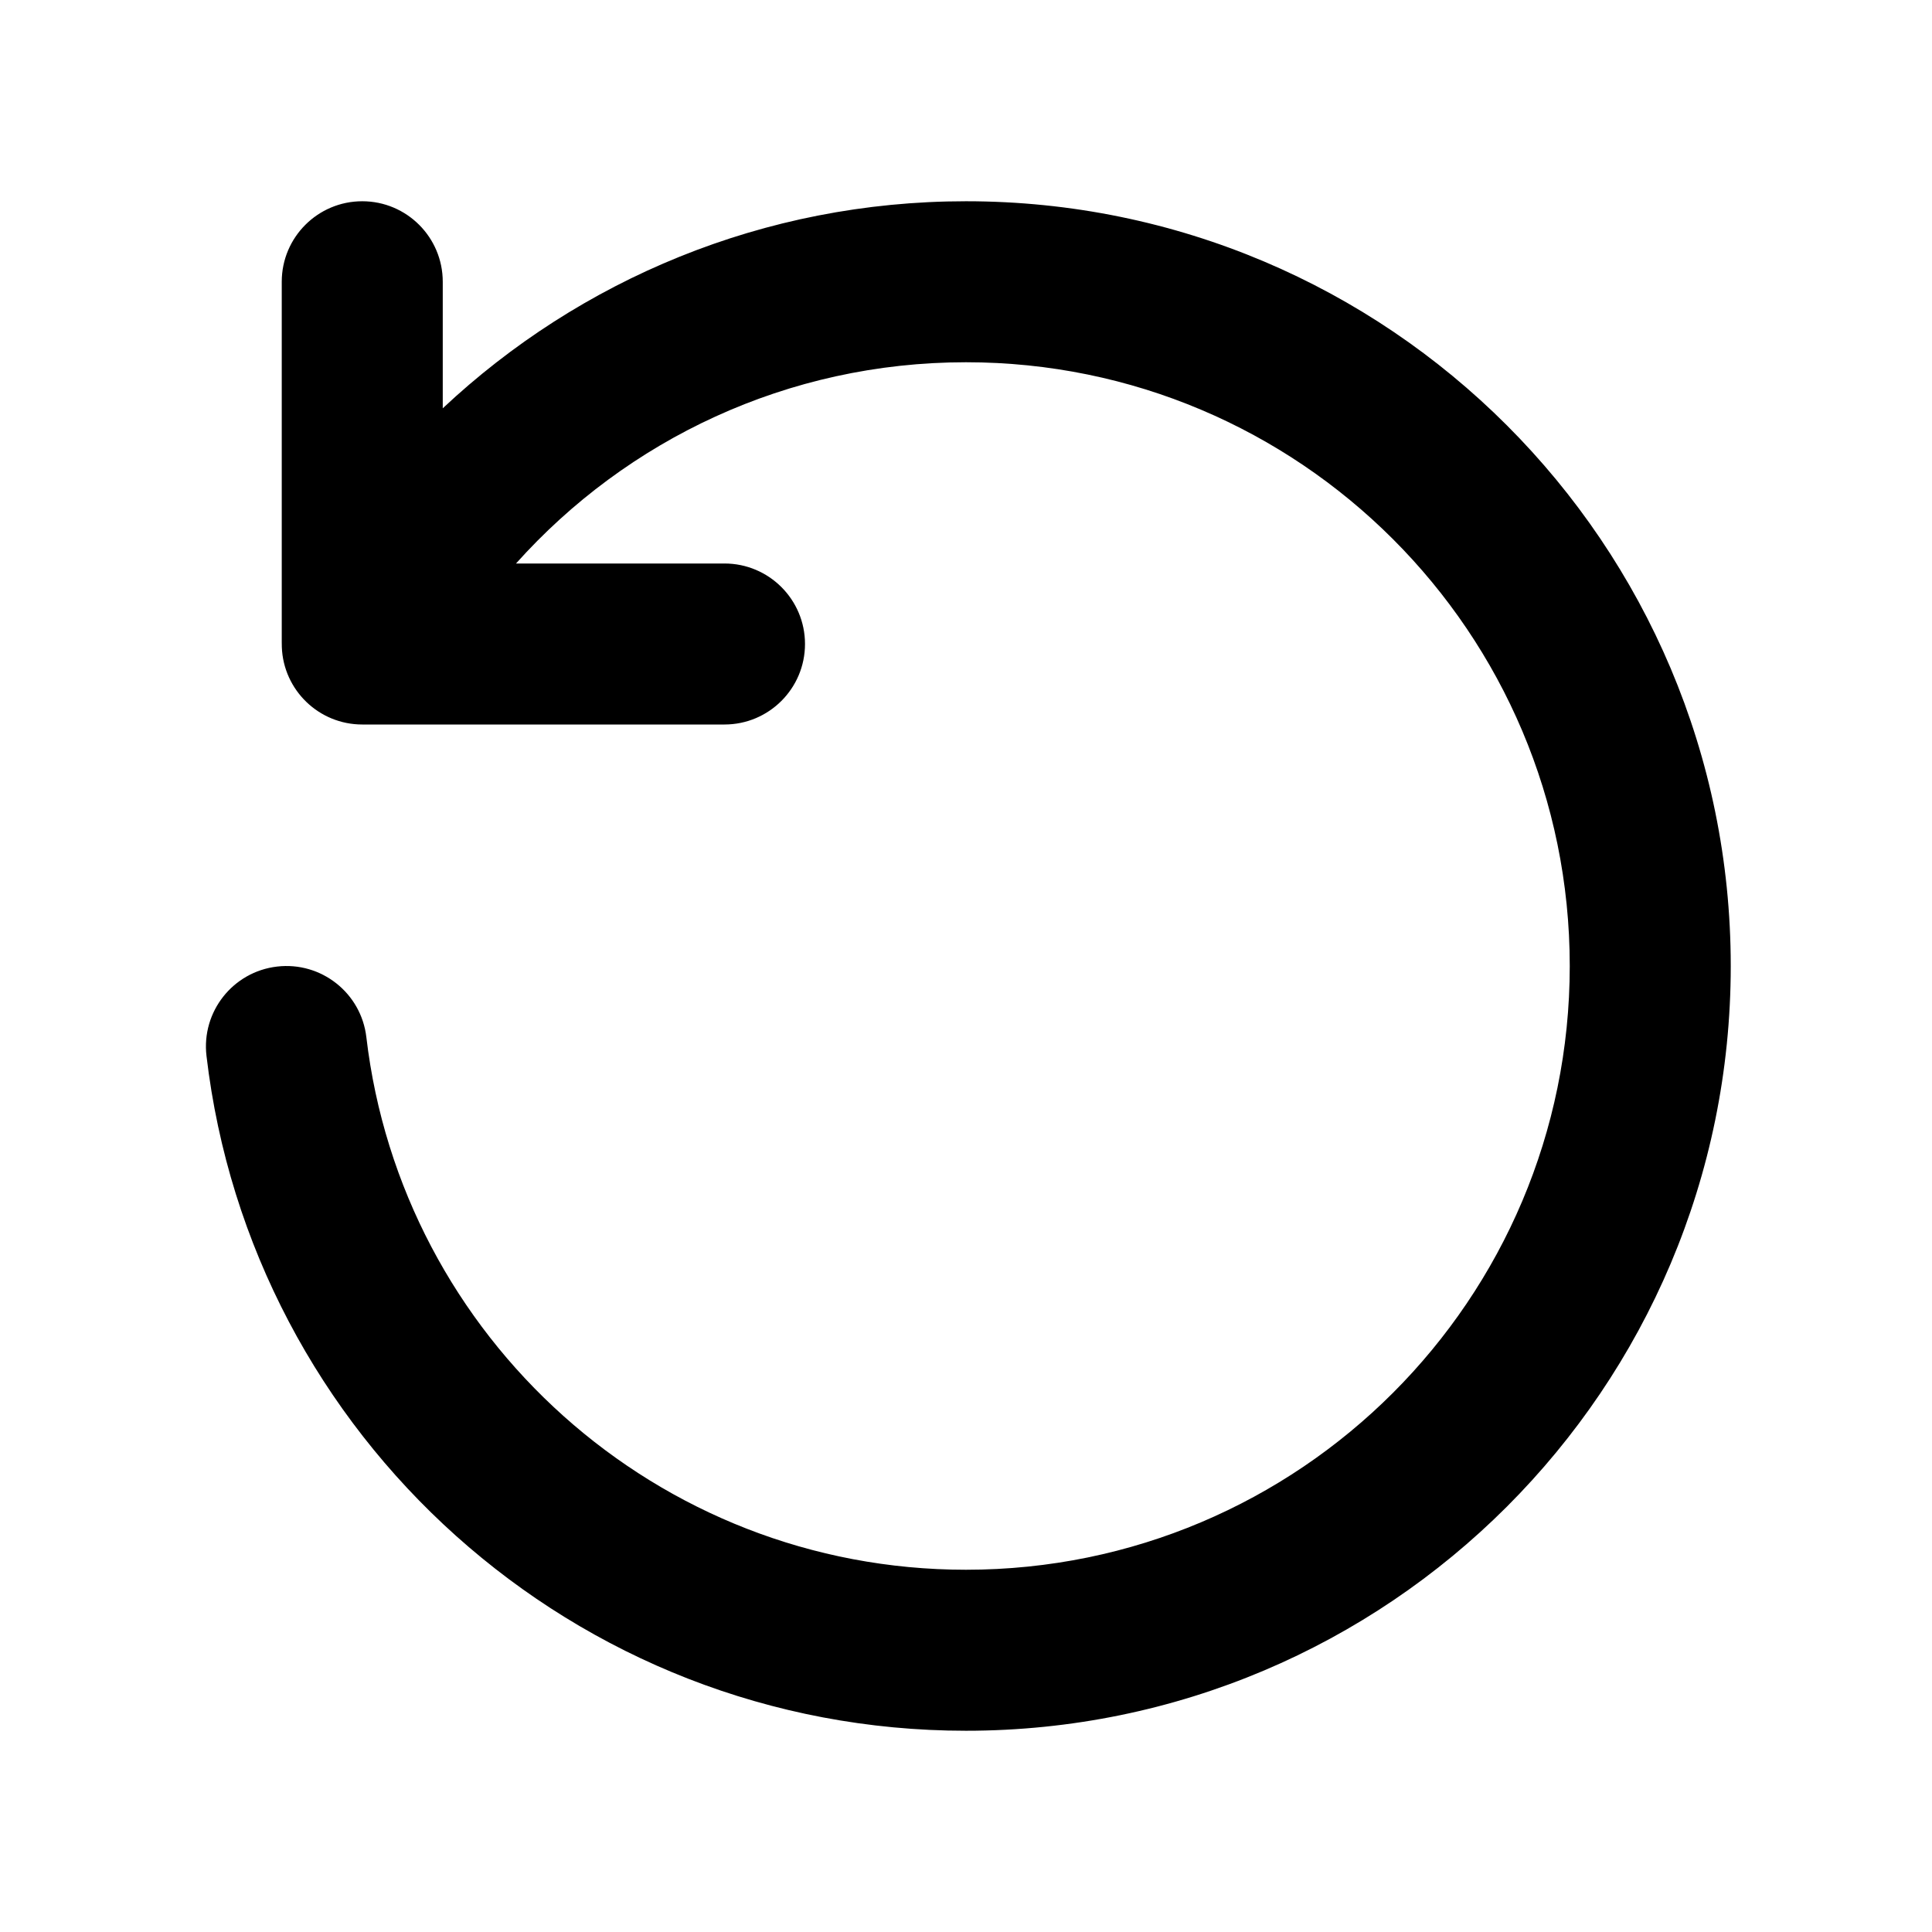 <svg width="13" height="13" viewBox="0 0 24 24" fill="none" xmlns="http://www.w3.org/2000/svg" class="icon-md"><path fill-rule="evenodd" clip-rule="evenodd" d="M4.5 2.5C5.052 2.5 5.5 2.948 5.5 3.5V5.072C7.199 3.478 9.485 2.5 12 2.5C17.247 2.5 21.5 6.753 21.5 12C21.5 17.247 17.247 21.5 12 21.5C7.131 21.5 3.118 17.837 2.565 13.116C2.501 12.568 2.893 12.071 3.442 12.007C3.99 11.943 4.487 12.335 4.551 12.884C4.988 16.609 8.157 19.5 12 19.5C16.142 19.5 19.5 16.142 19.5 12C19.5 7.858 16.142 4.5 12 4.5C9.78 4.5 7.784 5.465 6.41 7H9C9.552 7 10 7.448 10 8C10 8.552 9.552 9 9 9H4.5C3.961 9 3.521 8.573 3.501 8.039C3.5 8.018 3.5 7.997 3.5 7.976V3.5C3.5 2.948 3.948 2.5 4.5 2.5Z" fill="currentColor"></path></svg>
